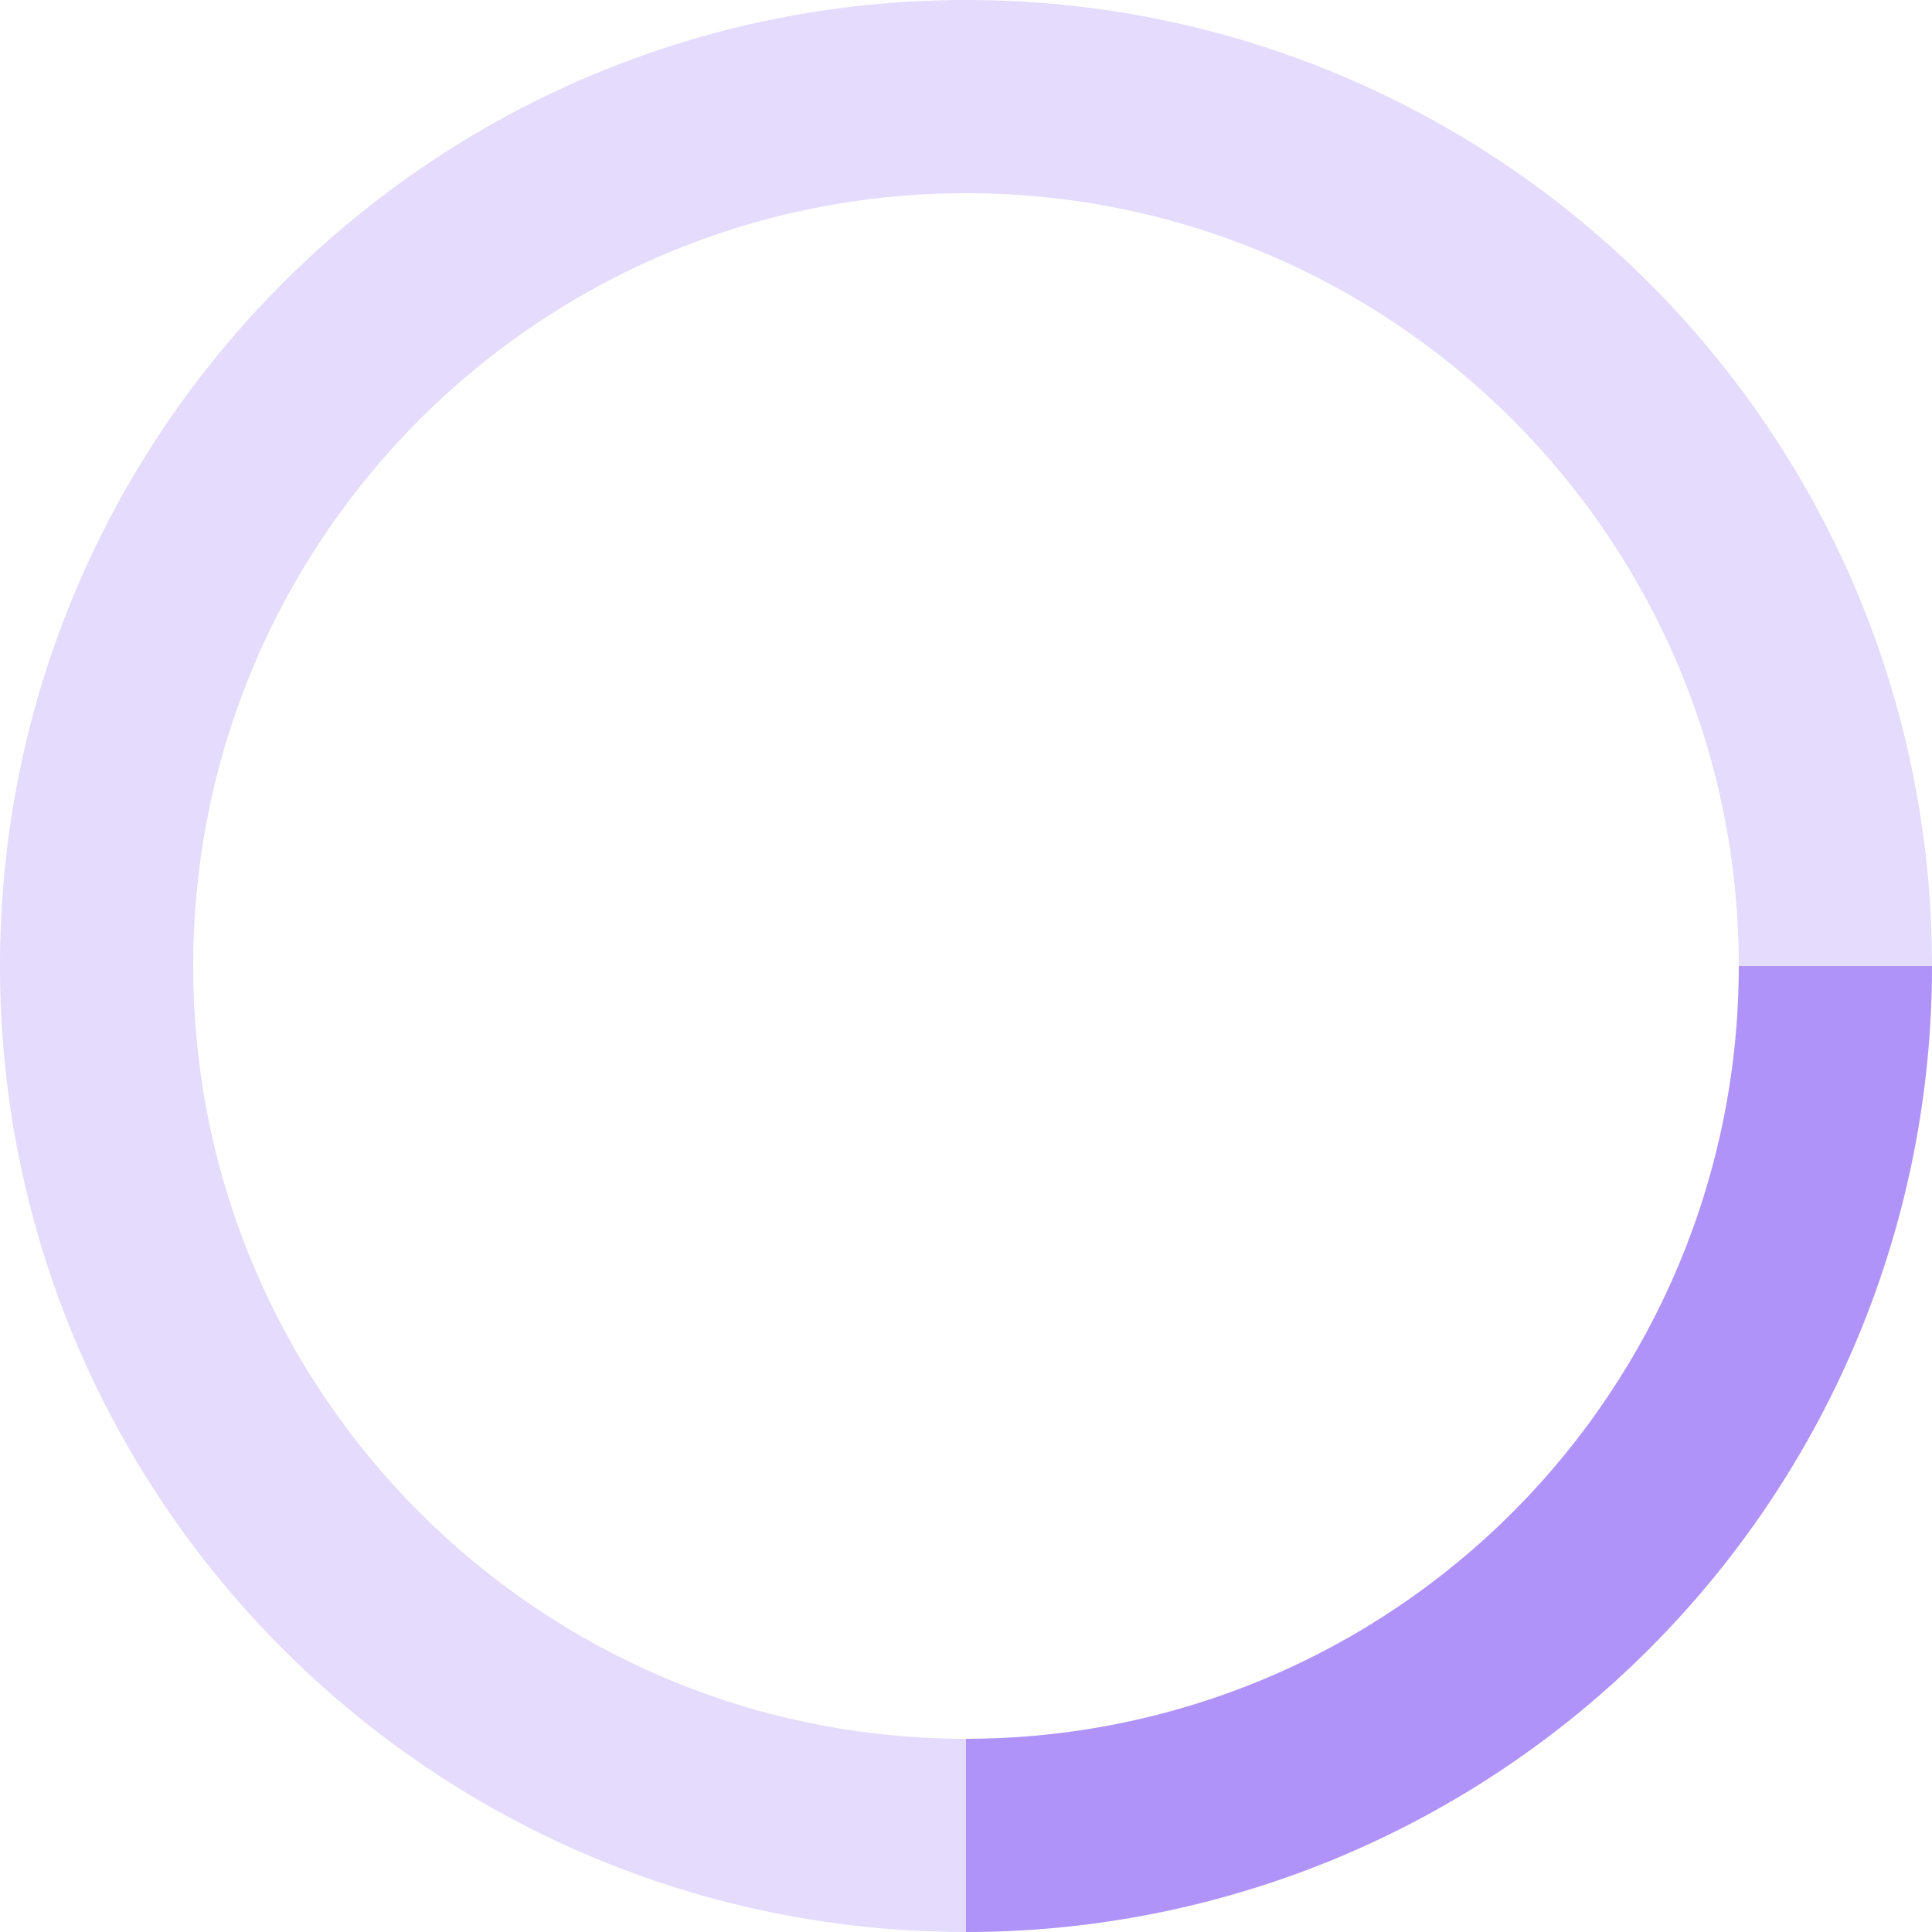 <svg width="172" height="172" viewBox="0 0 172 172" fill="none" xmlns="http://www.w3.org/2000/svg">
<path opacity="0.2" d="M172 86C172 133.496 133.496 172 86 172C38.504 172 0 133.496 0 86C0 38.504 38.504 0 86 0C133.496 0 172 38.504 172 86ZM17.2 86C17.2 123.997 48.003 154.8 86 154.8C123.997 154.8 154.8 123.997 154.8 86C154.8 48.003 123.997 17.2 86 17.2C48.003 17.2 17.2 48.003 17.2 86Z" fill="#7C4DF6"/>
<path opacity="0.5" d="M172 86C172 97.294 169.776 108.477 165.454 118.911C161.132 129.345 154.797 138.825 146.811 146.811C138.825 154.797 129.345 161.132 118.911 165.454C108.477 169.776 97.294 172 86 172V154.8C95.035 154.8 103.981 153.02 112.329 149.563C120.676 146.105 128.26 141.038 134.649 134.649C141.038 128.26 146.105 120.676 149.563 112.329C153.02 103.981 154.8 95.035 154.8 86H172Z" fill="#7C4DF6"/>
</svg>
